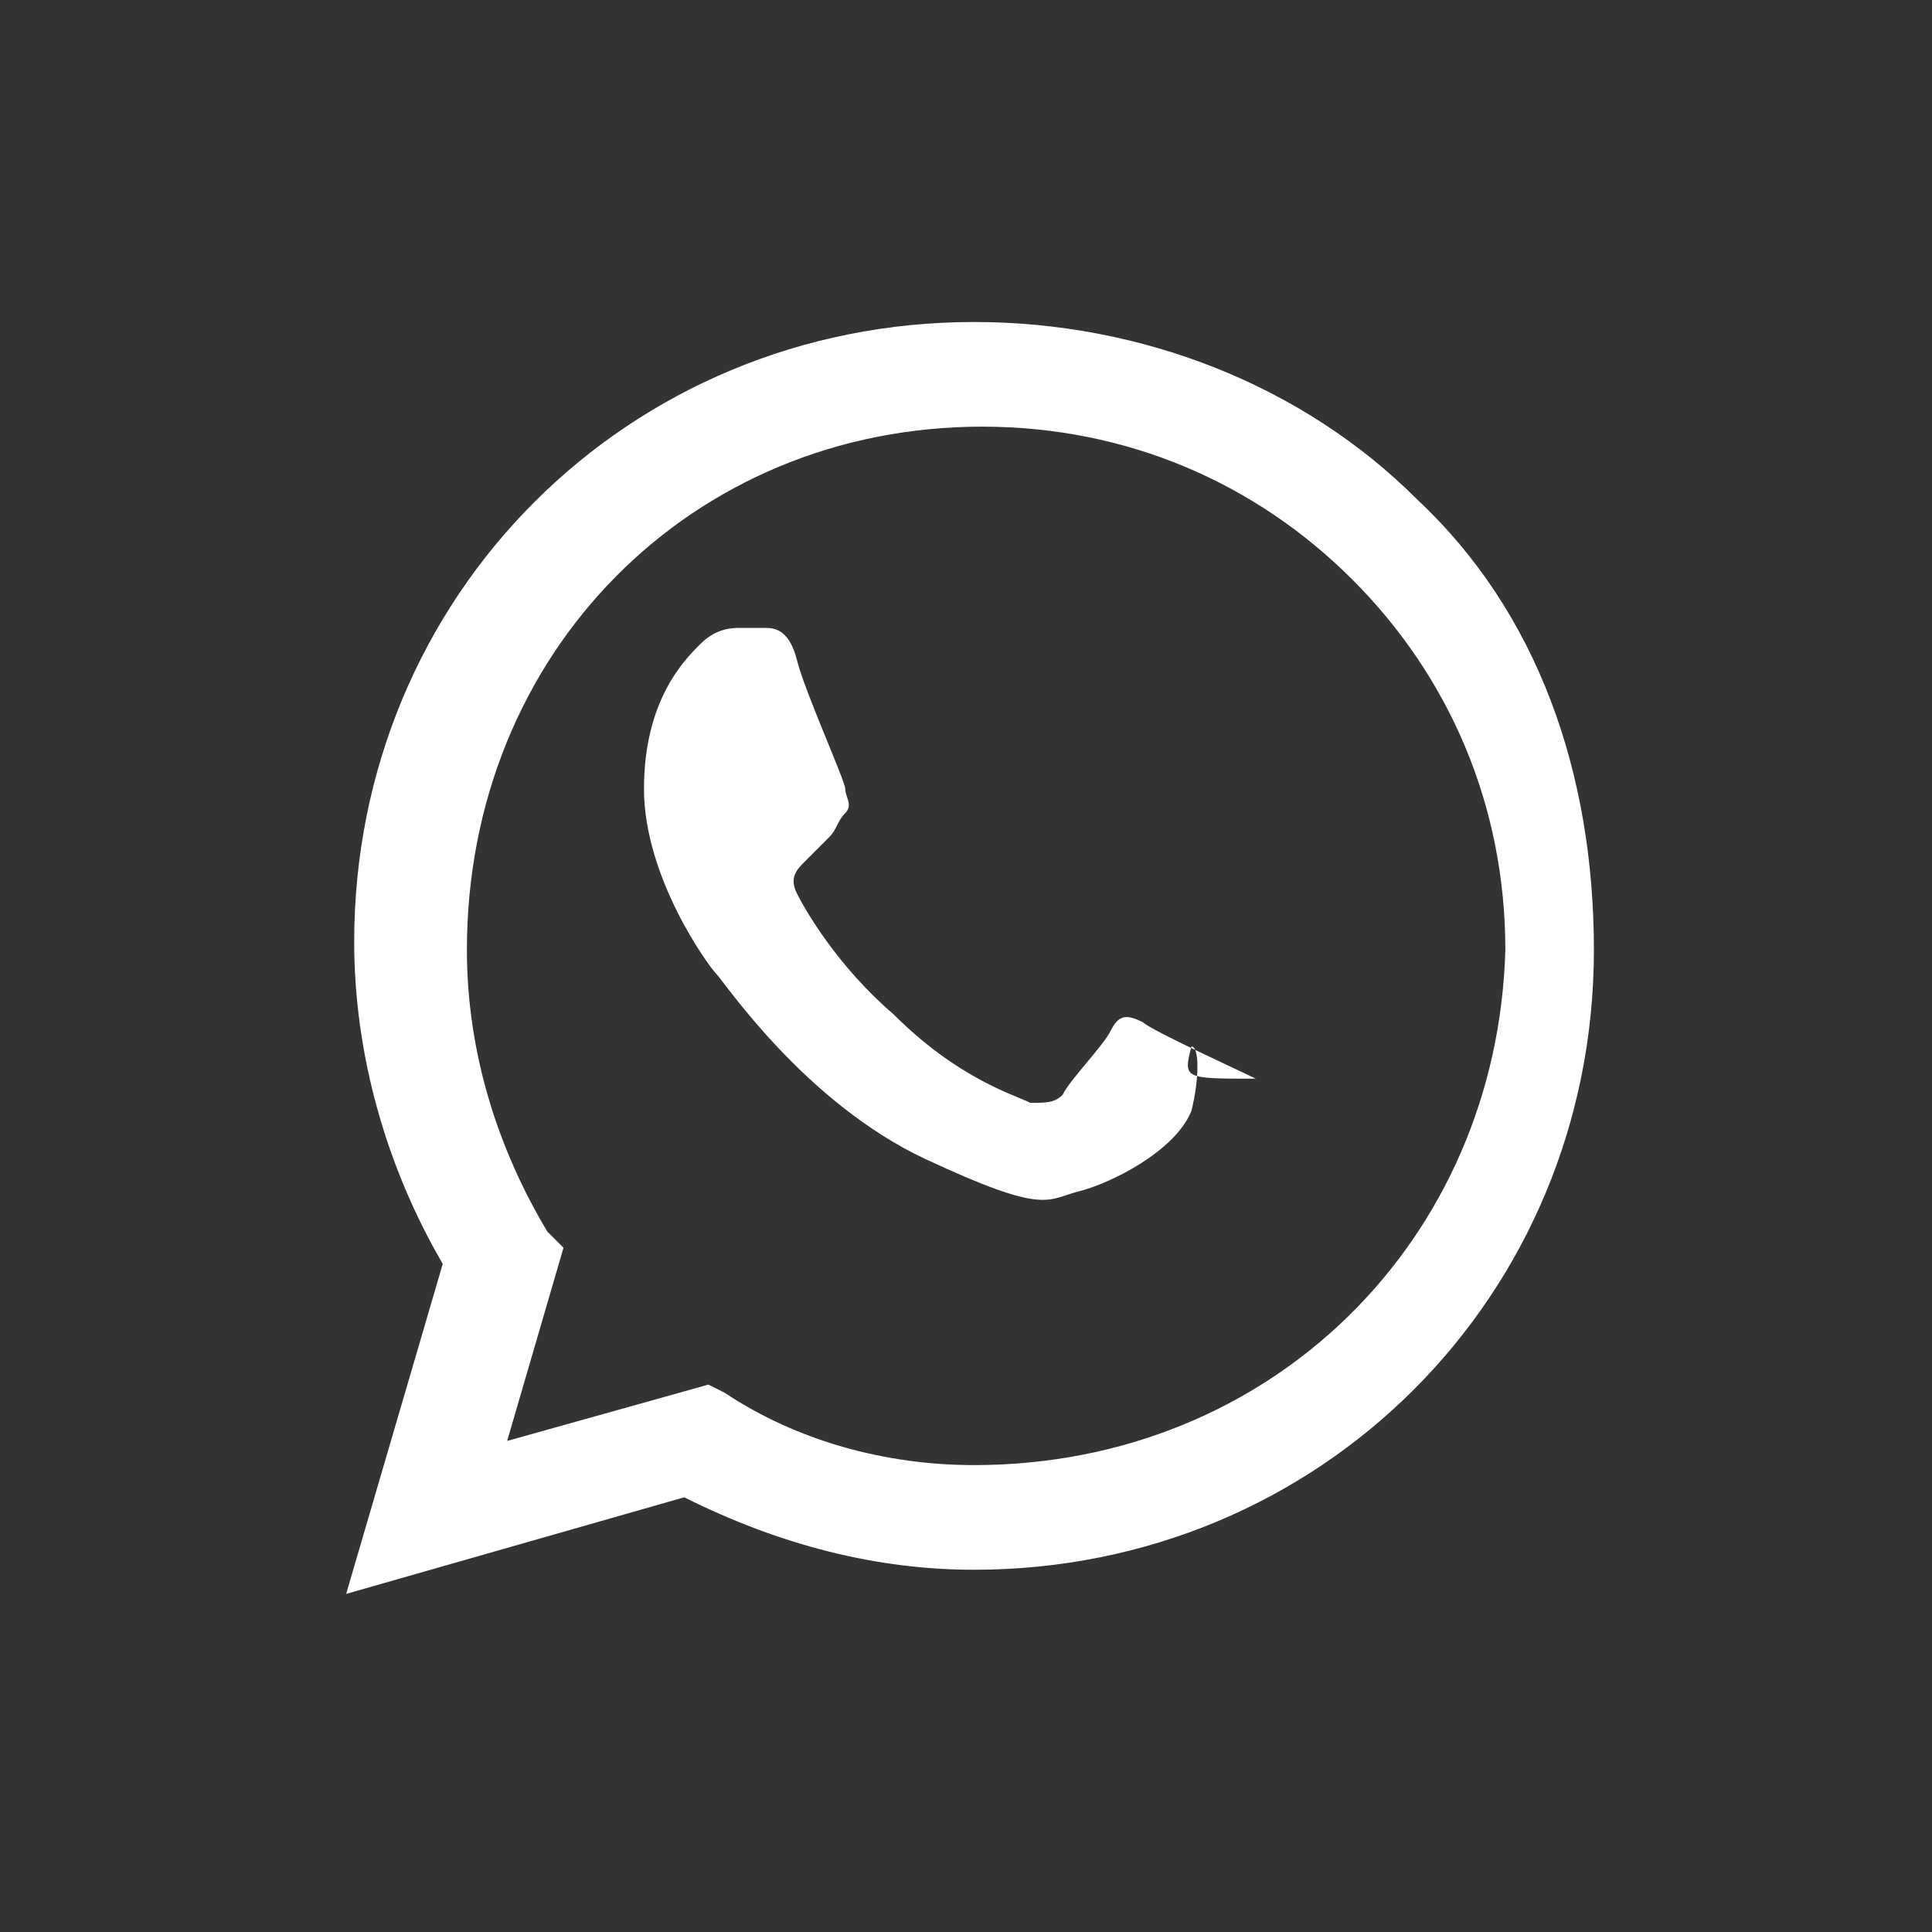 <?xml version="1.0" encoding="UTF-8"?>
<svg width="24px" height="24px" viewBox="0 0 24 24" version="1.1" xmlns="http://www.w3.org/2000/svg" xmlns:xlink="http://www.w3.org/1999/xlink">
    <rect x="0" y="0" width="24" height="24" fill="#333333" stroke="none"/>
    <title>WhatsApp</title>
    <g stroke="none" stroke-width="1" fill="none" fill-rule="evenodd">
        <path d="M17.6,6.2 C16.2,4.8 14.2,4 12.1,4 C7.8,4 4.4,7.4 4.4,11.7 C4.4,13.1 4.8,14.5 5.5,15.7 L4.3,19.8 L8.5,18.6 C9.7,19.2 10.9,19.5 12.1,19.5 C16.4,19.5 19.8,16.1 19.8,11.8 C19.8,9.6 19.1,7.6 17.6,6.2 Z M12.1,18.2 C11,18.2 9.9,17.9 9,17.3 L8.8,17.2 L6.3,17.9 L7,15.5 L6.8,15.3 C6.2,14.3 5.8,13.1 5.8,11.8 C5.8,8.1 8.6,5.3 12.2,5.3 C14,5.3 15.6,6 16.8,7.2 C18,8.4 18.7,10 18.7,11.8 C18.6,15.4 15.8,18.2 12.1,18.2 Z M15.6,13.4 C15.4,13.3 14.3,12.8 14.2,12.7 C14,12.6 13.9,12.6 13.8,12.8 C13.7,13 13.3,13.4 13.2,13.6 C13.1,13.7 13,13.7 12.8,13.7 C12.6,13.6 11.9,13.4 11.1,12.6 C10.4,12 10,11.3 9.9,11.1 C9.8,10.9 9.9,10.8 10,10.7 C10.1,10.6 10.2,10.5 10.3,10.4 C10.4,10.3 10.4,10.2 10.5,10.1 C10.6,10 10.5,9.9 10.5,9.8 C10.5,9.7 10,8.6 9.9,8.2 C9.8,7.8 9.6,7.8 9.5,7.8 L9.2,7.8 C9.1,7.8 8.9,7.8 8.7,8 C8.5,8.2 8,8.7 8,9.8 C8,10.9 8.8,12 8.9,12.1 C9,12.2 10,13.7 11.5,14.4 C13,15.1 13,14.9 13.4,14.8 C13.8,14.7 14.6,14.3 14.8,13.8 C14.9,13.4 14.9,13 14.8,13 C14.7,13.4 14.7,13.4 15.6,13.4 Z" fill="#FFFFFF"></path>
    </g>
</svg>
